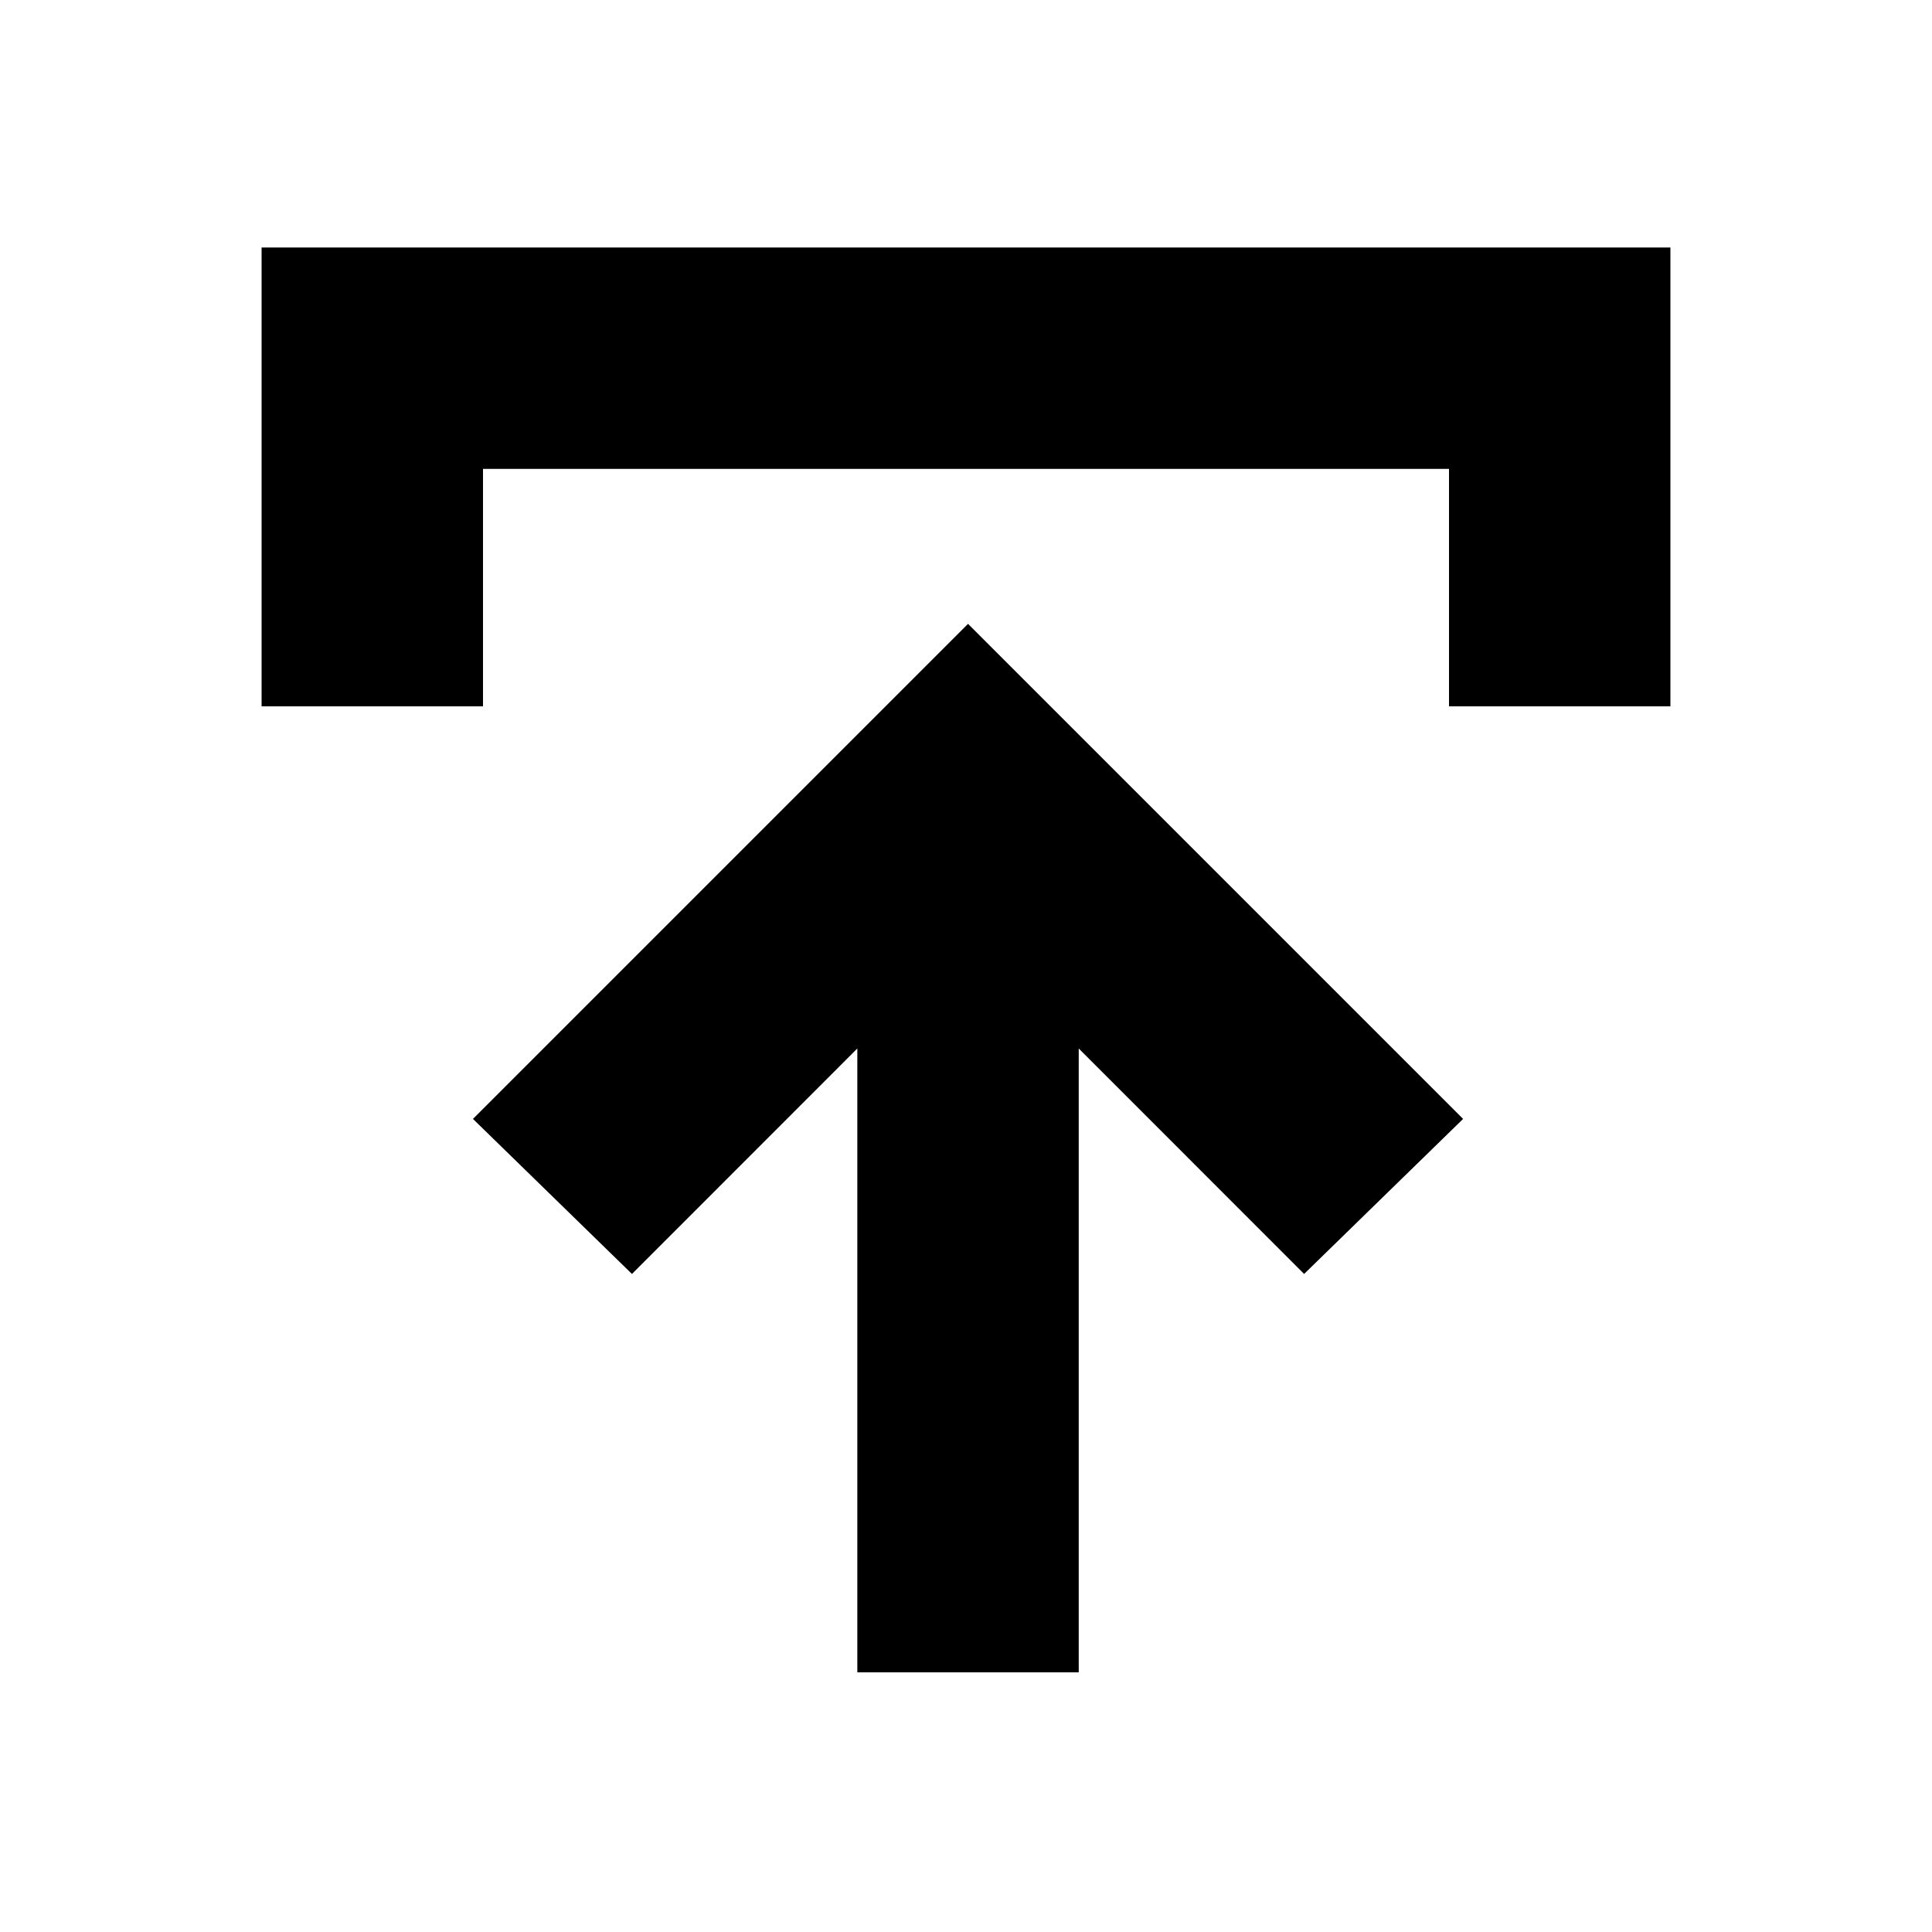 <svg xmlns="http://www.w3.org/2000/svg" height="20" width="20"><path d="M8.875 17.312V10.854L6.542 13.188L4.896 11.583L10.021 6.458L15.146 11.583L13.5 13.188L11.167 10.854V17.312ZM2.708 7.312V2.562H17.292V7.312H15V4.854H5V7.312Z"/></svg>